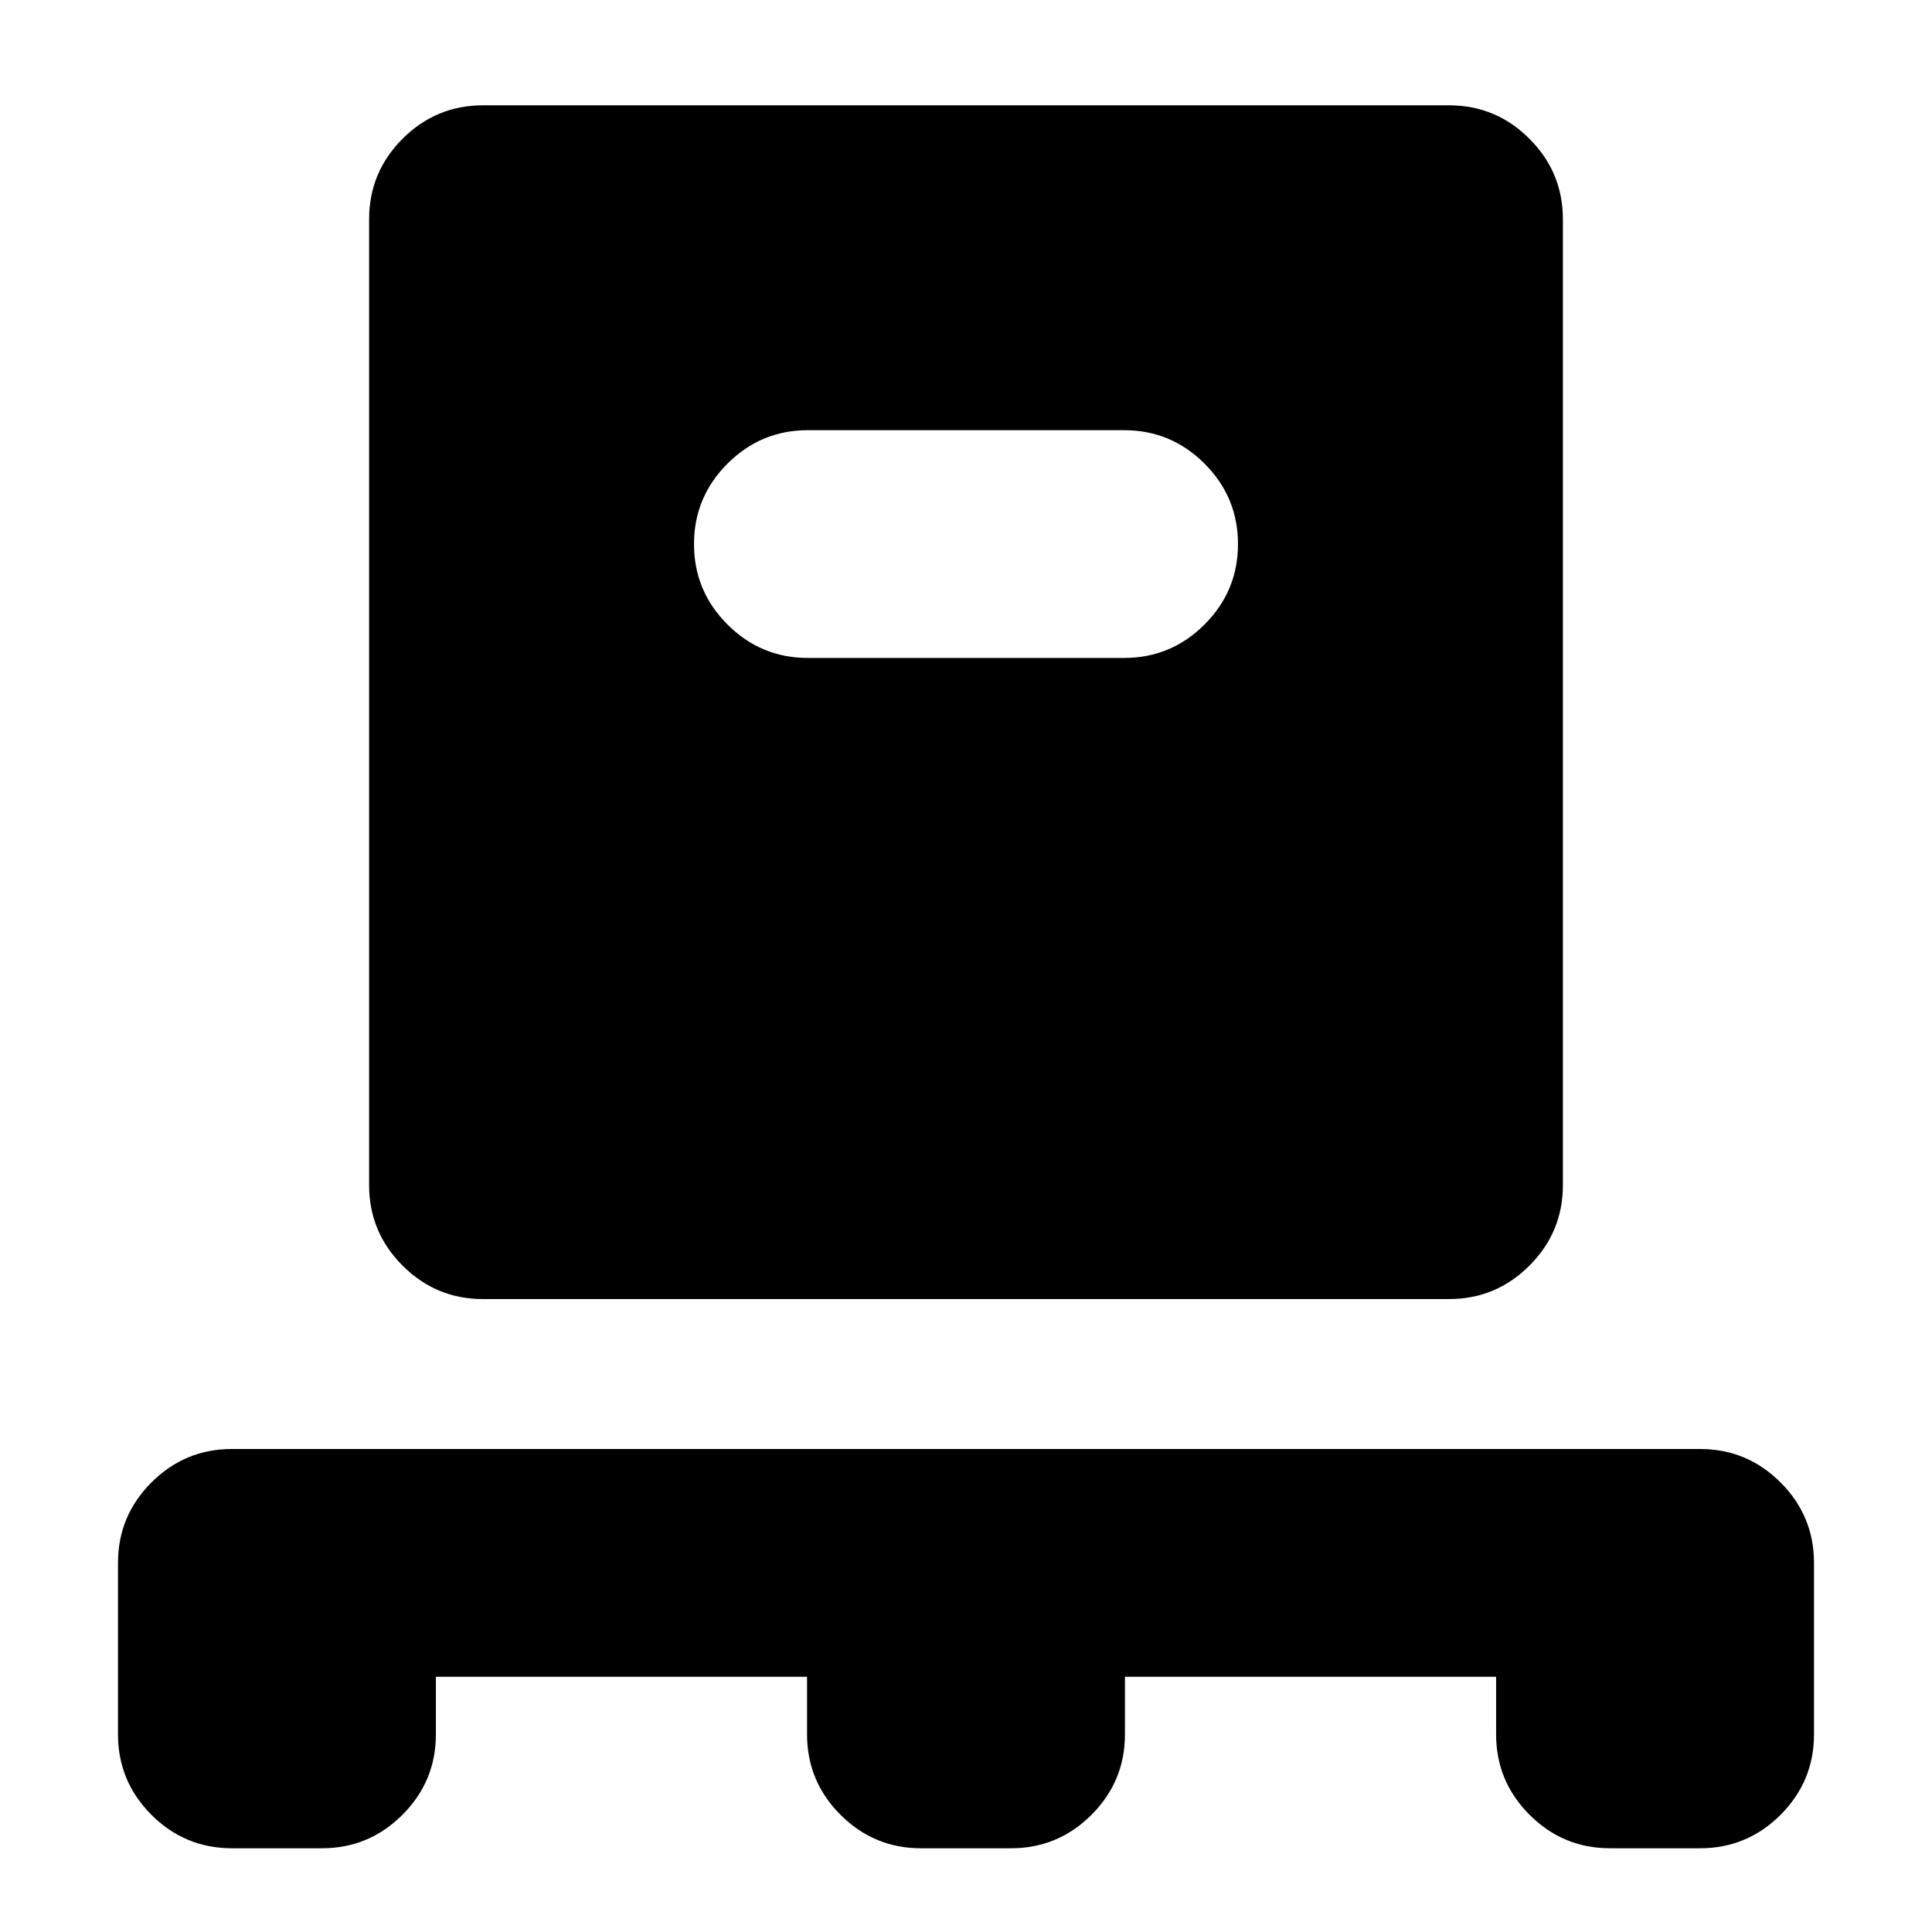 <svg xmlns="http://www.w3.org/2000/svg" height="24" viewBox="0 -960 960 960" width="24"><path d="M216.59-126.83v28.63q0 23.34-16.63 39.97Q183.34-41.61 160-41.61h-44.78q-23.34 0-39.97-16.62Q58.63-74.86 58.63-98.2v-85.21q0-23.34 16.62-39.97Q91.88-240 115.22-240h729.56q23.34 0 39.97 16.62 16.62 16.63 16.62 39.97v85.21q0 23.34-16.62 39.97-16.63 16.62-39.97 16.62H800q-23.34 0-39.96-16.62-16.63-16.63-16.63-39.97v-28.63H558.98v28.63q0 23.34-16.63 39.97-16.62 16.62-39.96 16.62h-44.78q-23.34 0-39.96-16.62-16.63-16.63-16.63-39.97v-28.63H216.59ZM240-314.5q-23.34 0-39.96-16.62-16.63-16.63-16.63-39.97v-480q0-23.34 16.63-39.96 16.62-16.62 39.96-16.62h480q23.34 0 39.96 16.62 16.63 16.62 16.63 39.96v480q0 23.34-16.63 39.97Q743.34-314.5 720-314.5H240Zm318.57-318.57q23.33 0 39.96-16.62 16.62-16.62 16.62-39.96t-16.62-39.97q-16.63-16.62-39.96-16.62H401.43q-23.33 0-39.96 16.62-16.62 16.63-16.62 39.97t16.62 39.96q16.63 16.62 39.96 16.62h157.14Z"/></svg>